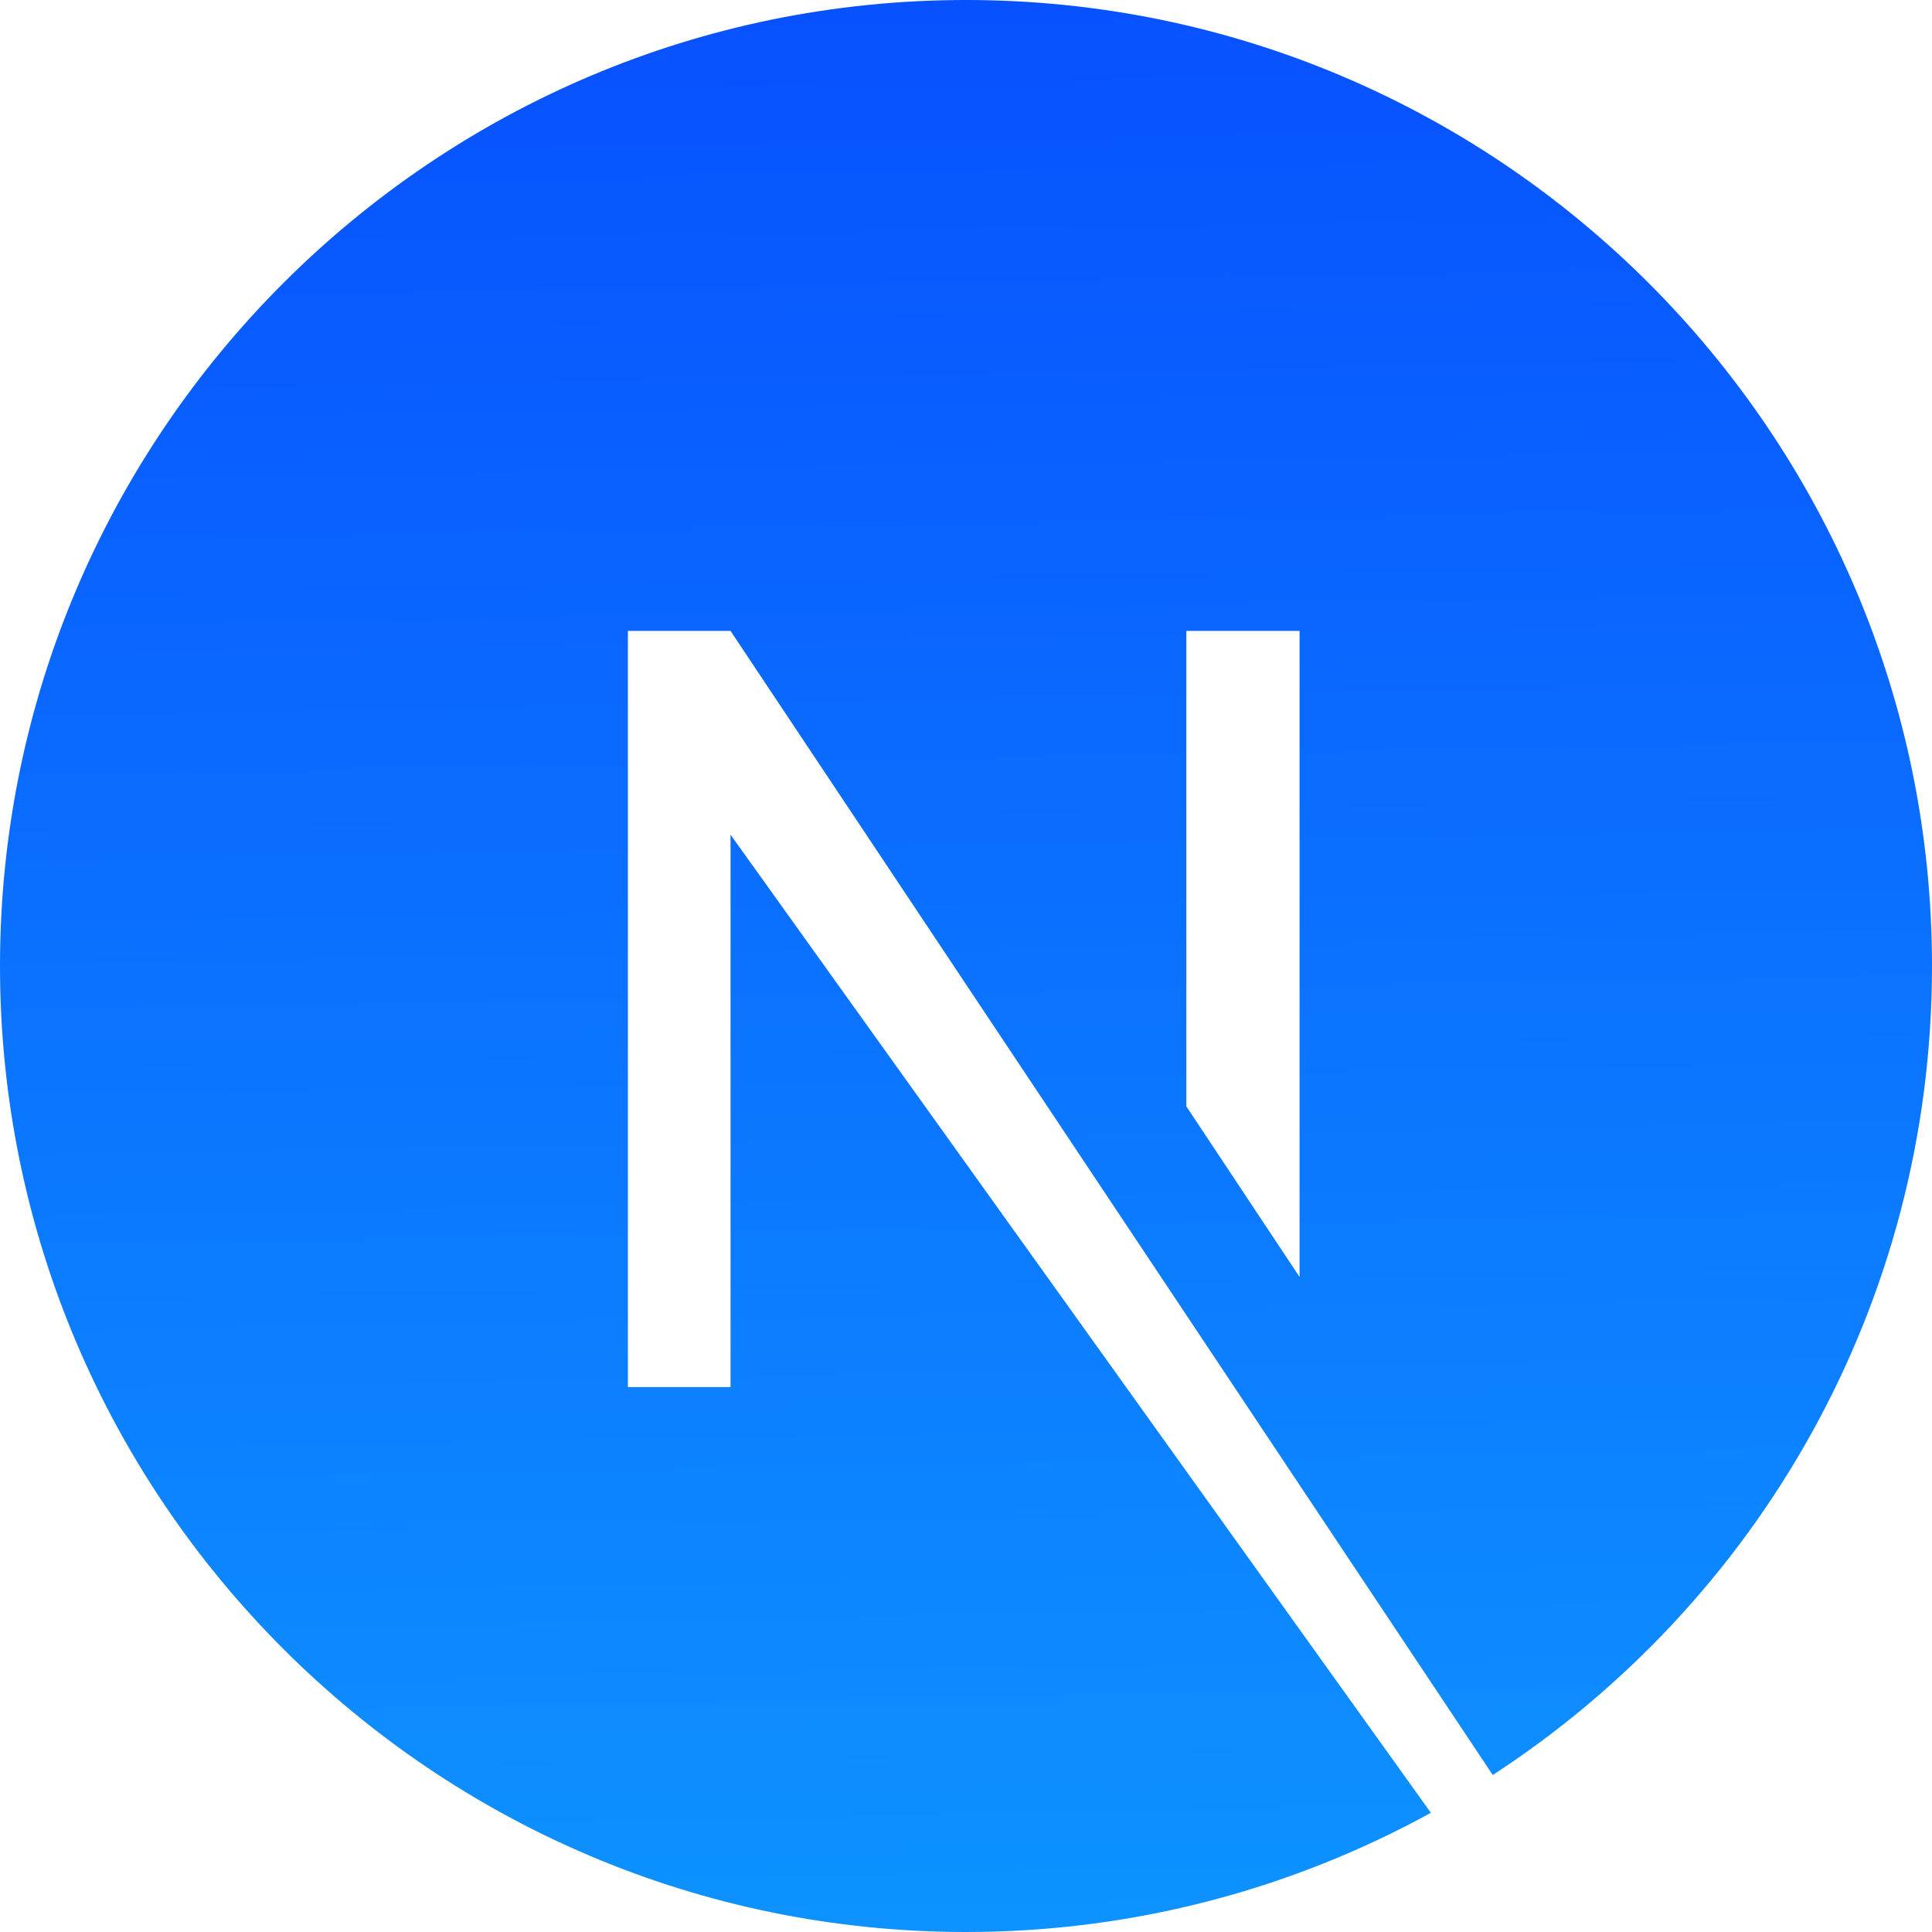 <svg width="23" height="23" viewBox="0 0 23 23" fill="none" xmlns="http://www.w3.org/2000/svg">
<g clip-path="url(#clip0_1_1300)">
<path d="M11.5 0C5.157 0 0 5.157 0 11.5C0 17.843 5.157 23 11.5 23C13.512 23 15.399 22.479 17.034 21.581L8.697 9.937V16.513H7.475V7.511H8.697L17.771 21.131C20.916 19.083 23 15.543 23 11.5C23 5.157 17.843 0 11.5 0ZM15.471 15.202L14.123 13.171V7.511H15.471V15.202Z" fill="url(#paint0_linear_1_1300)"/>
</g>
<defs>
<linearGradient id="paint0_linear_1_1300" x1="15.039" y1="40.951" x2="13.972" y2="-18.494" gradientUnits="userSpaceOnUse">
<stop stop-color="#12C6FF"/>
<stop offset="1" stop-color="#031CFF"/>
</linearGradient>
<clipPath id="clip0_1_1300">
<rect width="23" height="23" fill="white"/>
</clipPath>
</defs>
</svg>
